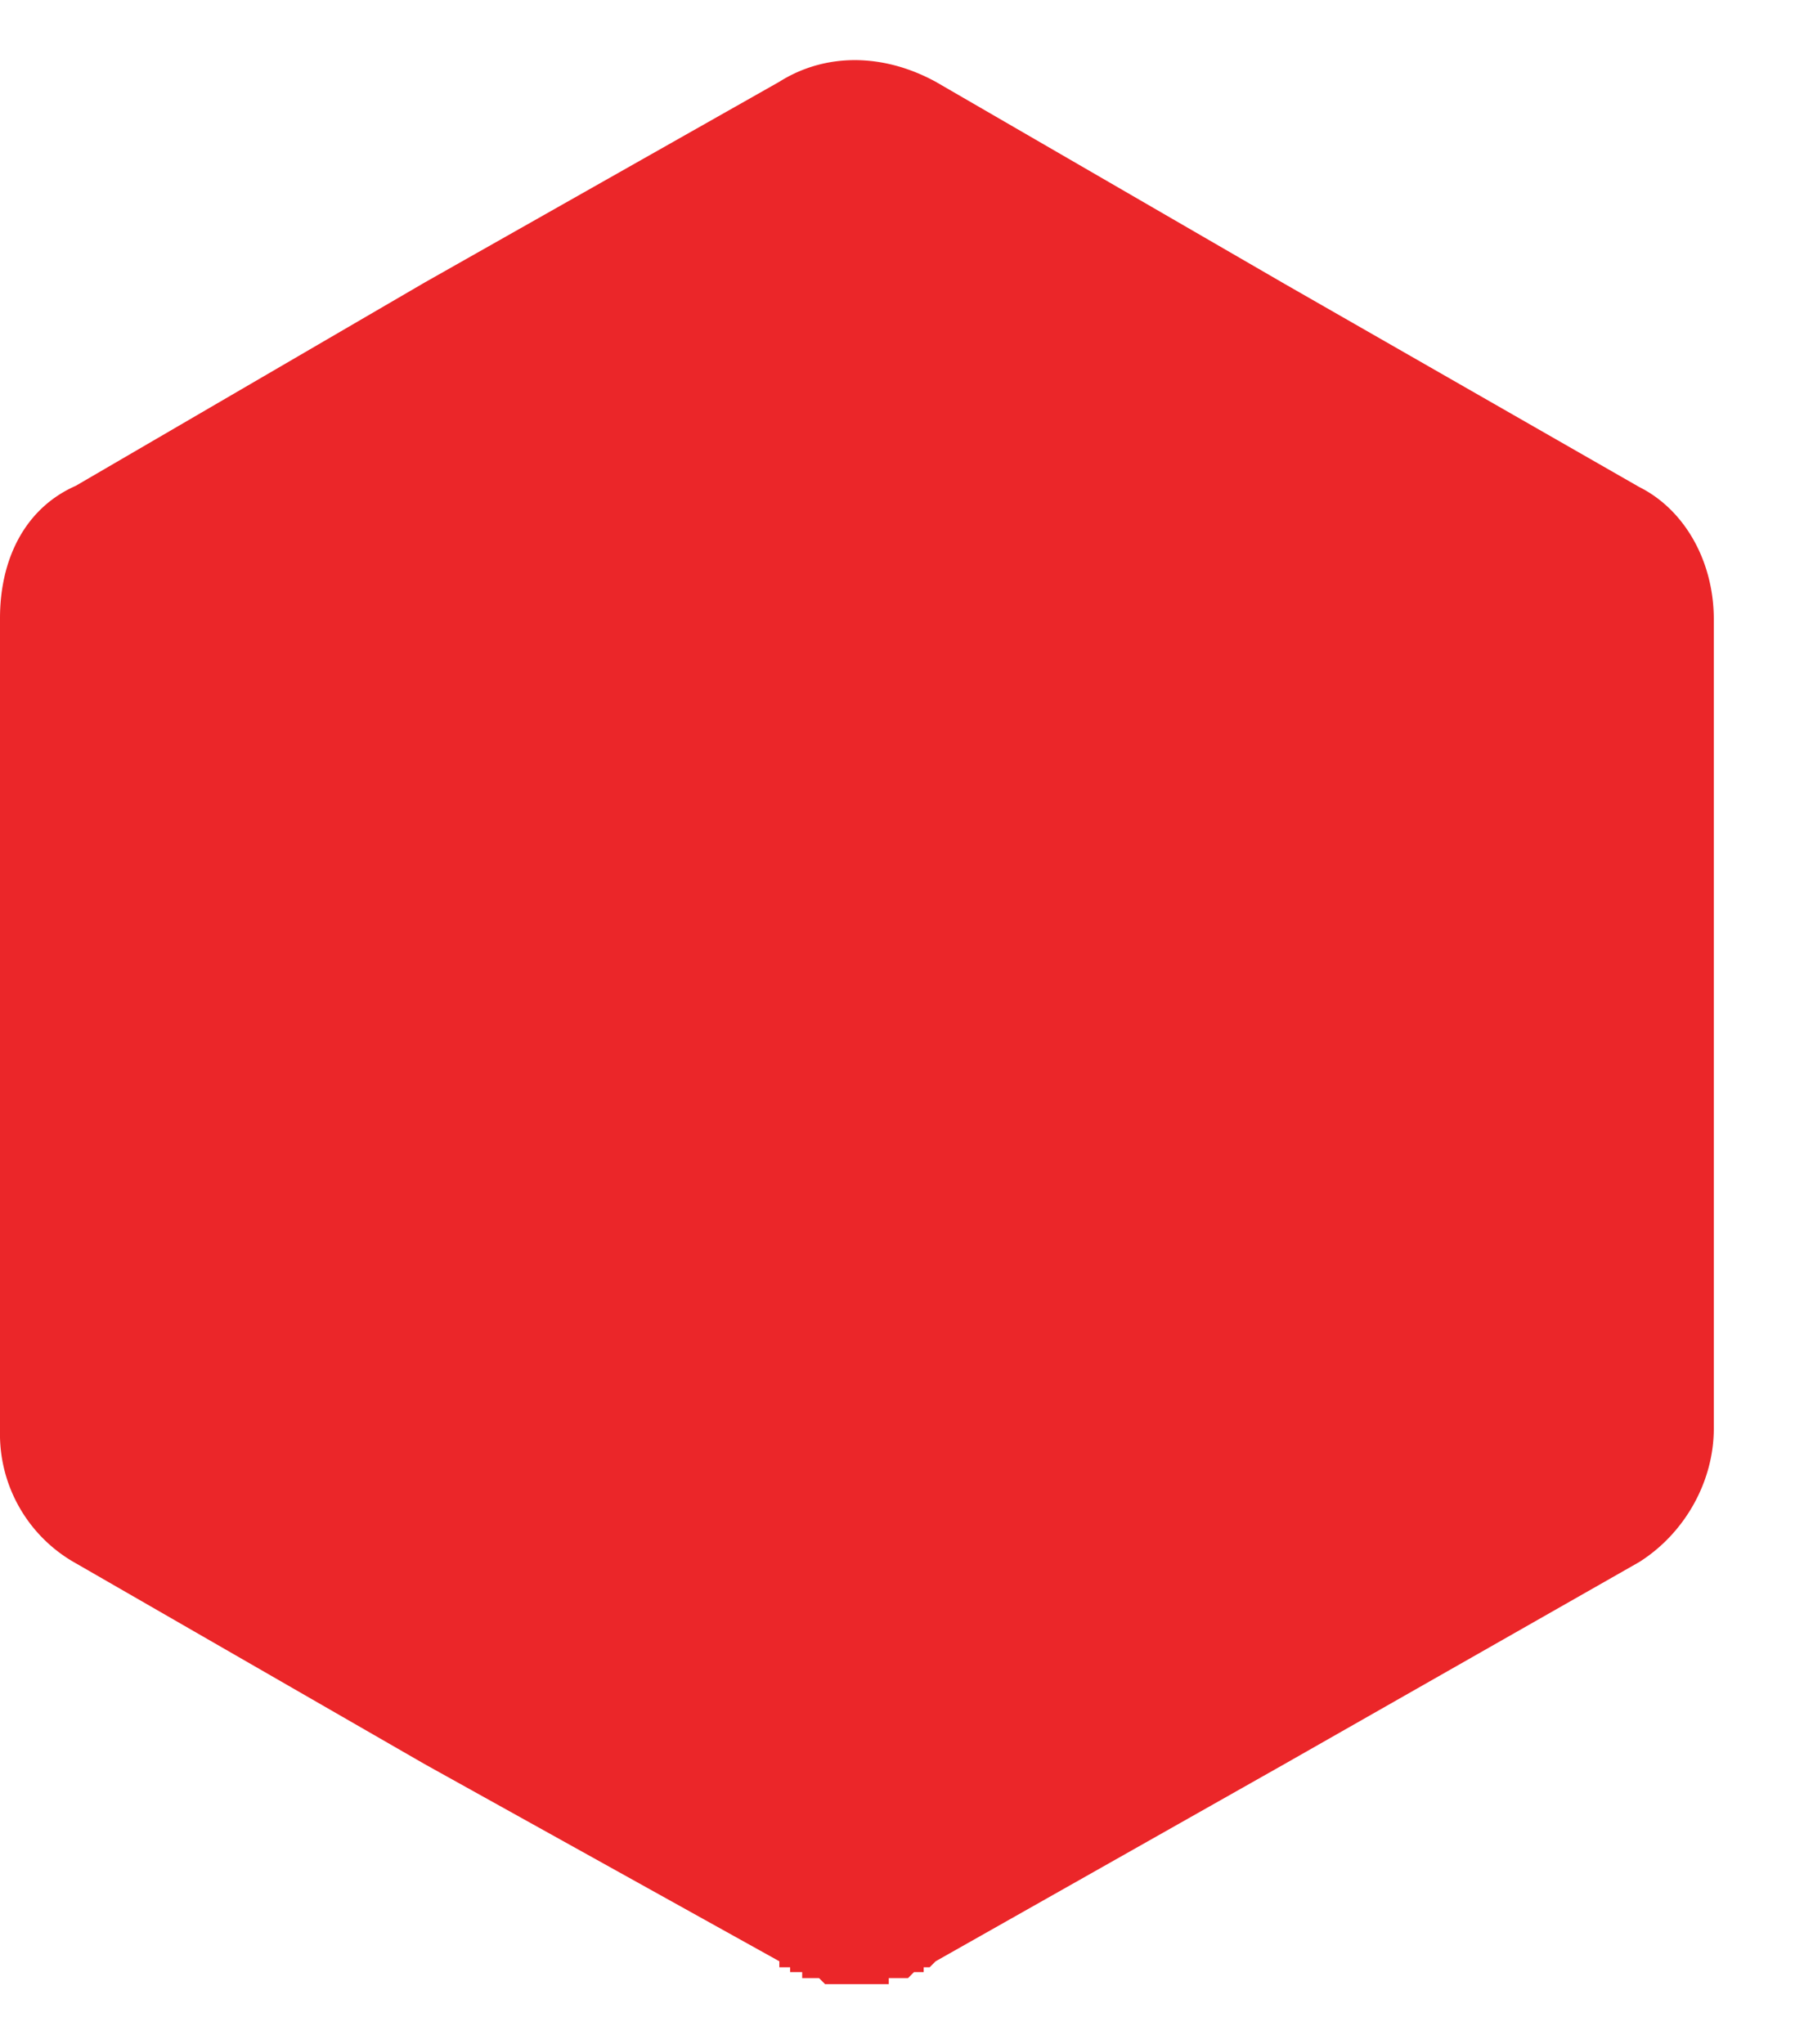 <svg width="15" height="17" fill="none" xmlns="http://www.w3.org/2000/svg"><path fill-rule="evenodd" clip-rule="evenodd" d="m7.78.68 2.9 1.68 2.95 1.69c.38.19.62.62.62 1.1v6.73c0 .44-.24.87-.62 1.11l-2.95 1.68-2.9 1.64-.05.05h-.05v.04H7.6l-.05.05H7.39v.05H6.86l-.05-.05h-.14v-.05h-.1v-.04h-.09v-.05l-2.95-1.64L.63 13a1.23 1.23 0 0 1-.63-1.1V5.14c0-.48.2-.91.63-1.1l2.9-1.69L6.48.68c.38-.24.86-.24 1.3 0Z" fill="#EB2629"/></svg>